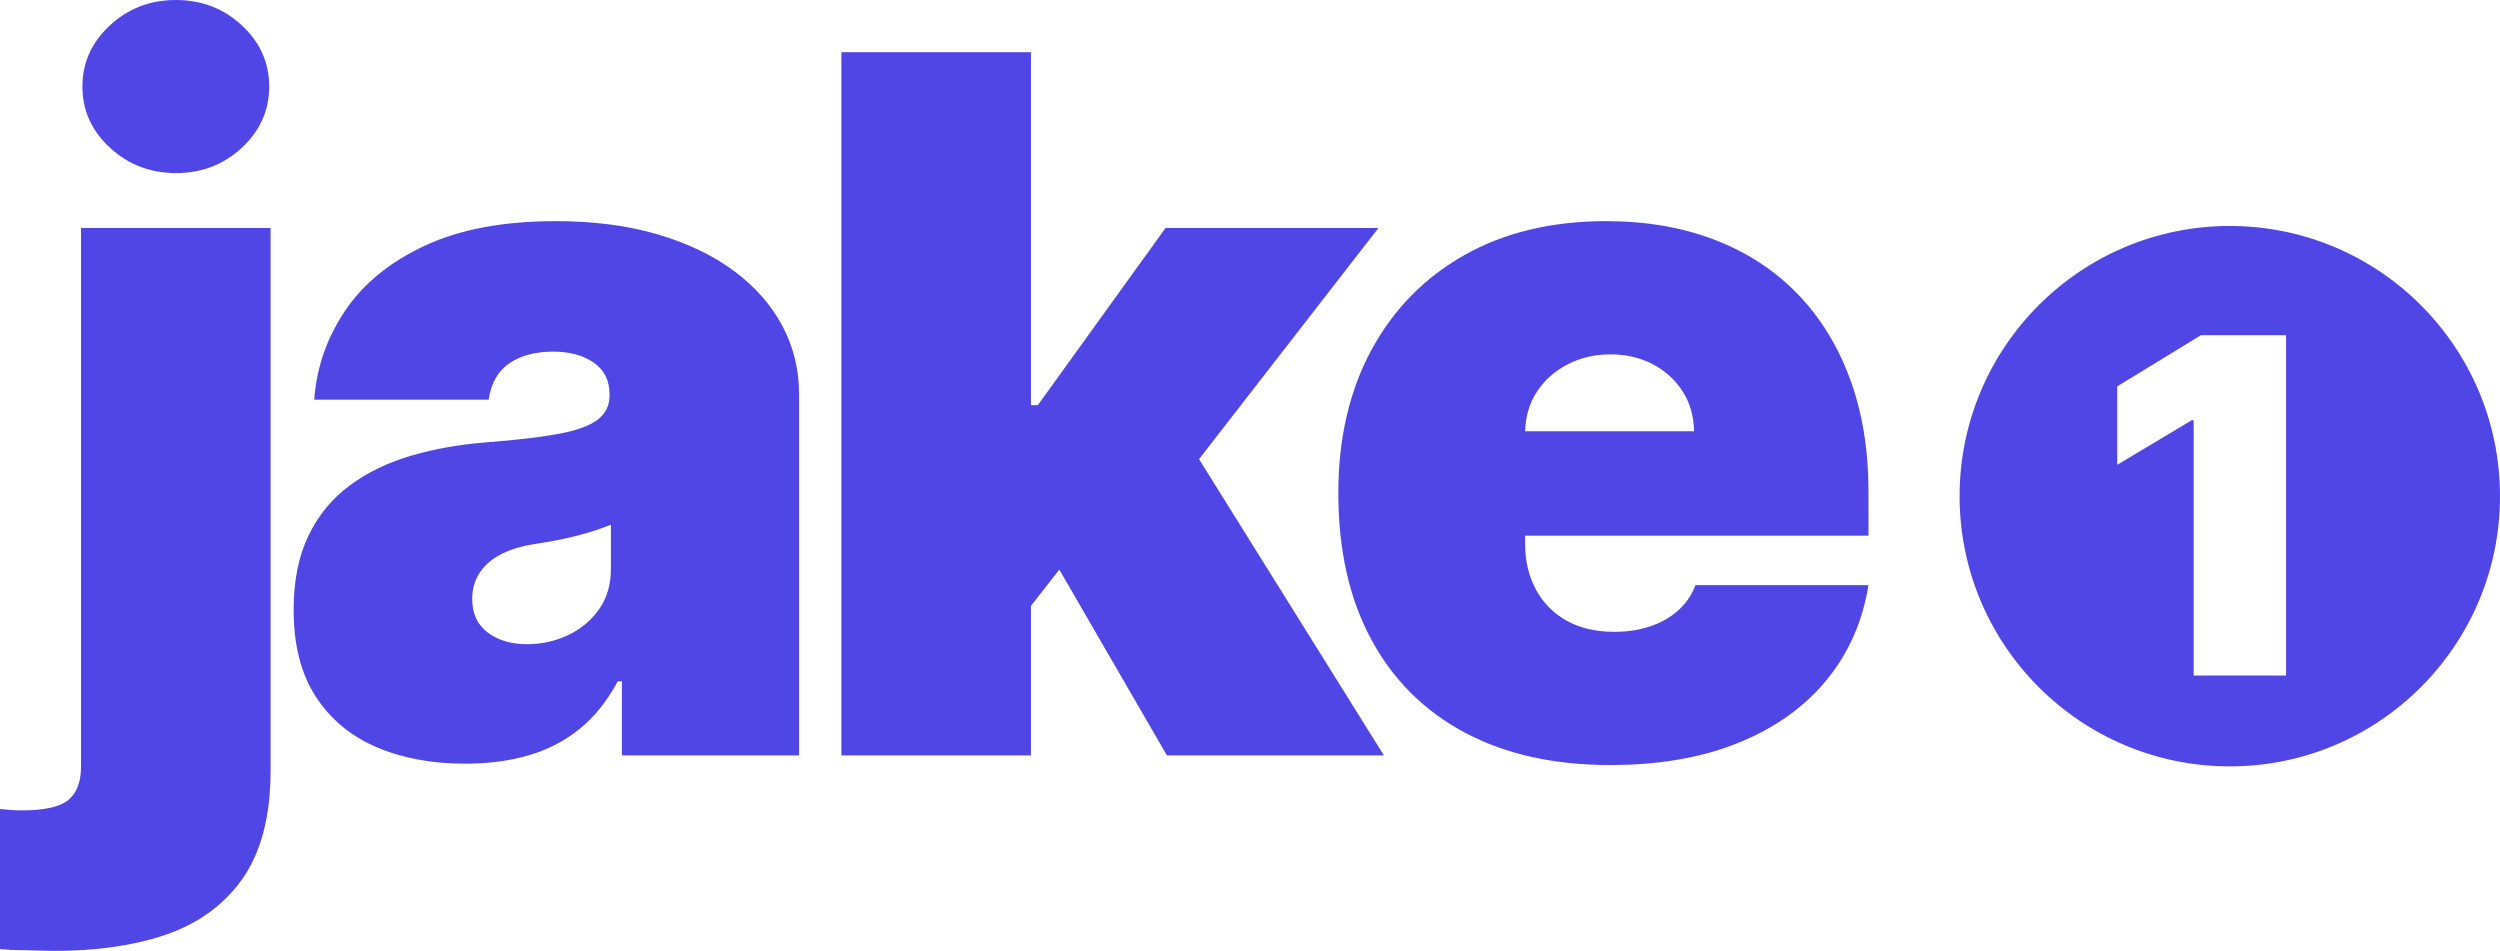 <?xml version="1.0" encoding="UTF-8" standalone="no"?><!-- Generator: Gravit.io --><svg xmlns="http://www.w3.org/2000/svg" xmlns:xlink="http://www.w3.org/1999/xlink" style="isolation:isolate" viewBox="901.592 440.746 106.818 40.627" width="106.818pt" height="40.627pt"><path d=" M 905.054 473.493 L 905.054 450.488 L 913.153 450.488 L 913.153 473.669 L 913.153 473.669 Q 913.153 476.633 911.906 478.357 L 911.906 478.357 L 911.906 478.357 Q 910.658 480.08 908.392 480.777 L 908.392 480.777 L 908.392 480.777 Q 906.125 481.474 903.059 481.357 L 903.059 481.357 L 903.059 481.357 Q 902.751 481.342 902.413 481.342 L 902.413 481.342 L 902.413 481.342 Q 902.076 481.342 901.592 481.298 L 901.592 481.298 L 901.592 475.312 L 901.592 475.312 Q 901.885 475.342 902.098 475.356 L 902.098 475.356 L 902.098 475.356 Q 902.31 475.371 902.531 475.371 L 902.531 475.371 L 902.531 475.371 Q 903.983 475.371 904.518 474.923 L 904.518 474.923 L 904.518 474.923 Q 905.054 474.476 905.054 473.493 L 905.054 473.493 L 905.054 473.493 Z  M 909.118 448.141 L 909.118 448.141 L 909.118 448.141 Q 907.46 448.141 906.286 447.055 L 906.286 447.055 L 906.286 447.055 Q 905.113 445.969 905.113 444.444 L 905.113 444.444 L 905.113 444.444 Q 905.113 442.918 906.286 441.832 L 906.286 441.832 L 906.286 441.832 Q 907.46 440.746 909.103 440.746 L 909.103 440.746 L 909.103 440.746 Q 910.761 440.746 911.928 441.832 L 911.928 441.832 L 911.928 441.832 Q 913.094 442.918 913.094 444.444 L 913.094 444.444 L 913.094 444.444 Q 913.094 445.969 911.928 447.055 L 911.928 447.055 L 911.928 447.055 Q 910.761 448.141 909.118 448.141 Z  M 921.474 473.376 L 921.474 473.376 L 921.474 473.376 Q 919.317 473.376 917.667 472.664 L 917.667 472.664 L 917.667 472.664 Q 916.016 471.952 915.077 470.5 L 915.077 470.5 L 915.077 470.5 Q 914.138 469.048 914.138 466.803 L 914.138 466.803 L 914.138 466.803 Q 914.138 464.954 914.769 463.641 L 914.769 463.641 L 914.769 463.641 Q 915.4 462.328 916.53 461.492 L 916.53 461.492 L 916.53 461.492 Q 917.66 460.656 919.163 460.215 L 919.163 460.215 L 919.163 460.215 Q 920.667 459.775 922.413 459.643 L 922.413 459.643 L 922.413 459.643 Q 924.306 459.496 925.457 459.284 L 925.457 459.284 L 925.457 459.284 Q 926.609 459.071 927.123 458.682 L 927.123 458.682 L 927.123 458.682 Q 927.636 458.293 927.636 457.648 L 927.636 457.648 L 927.636 457.589 L 927.636 457.589 Q 927.636 456.709 926.961 456.239 L 926.961 456.239 L 926.961 456.239 Q 926.286 455.77 925.23 455.77 L 925.23 455.77 L 925.23 455.77 Q 924.071 455.77 923.345 456.276 L 923.345 456.276 L 923.345 456.276 Q 922.619 456.782 922.472 457.824 L 922.472 457.824 L 915.019 457.824 L 915.019 457.824 Q 915.165 455.77 916.332 454.031 L 916.332 454.031 L 916.332 454.031 Q 917.498 452.293 919.743 451.244 L 919.743 451.244 L 919.743 451.244 Q 921.988 450.195 925.347 450.195 L 925.347 450.195 L 925.347 450.195 Q 927.768 450.195 929.69 450.76 L 929.69 450.76 L 929.69 450.76 Q 931.612 451.325 932.962 452.33 L 932.962 452.33 L 932.962 452.33 Q 934.312 453.335 935.023 454.677 L 935.023 454.677 L 935.023 454.677 Q 935.735 456.019 935.735 457.589 L 935.735 457.589 L 935.735 473.023 L 928.164 473.023 L 928.164 469.854 L 927.988 469.854 L 927.988 469.854 Q 927.313 471.116 926.352 471.894 L 926.352 471.894 L 926.352 471.894 Q 925.391 472.671 924.166 473.023 L 924.166 473.023 L 924.166 473.023 Q 922.941 473.376 921.474 473.376 Z  M 924.115 468.27 L 924.115 468.27 L 924.115 468.27 Q 925.039 468.27 925.854 467.888 L 925.854 467.888 L 925.854 467.888 Q 926.668 467.507 927.181 466.788 L 927.181 466.788 L 927.181 466.788 Q 927.695 466.069 927.695 465.042 L 927.695 465.042 L 927.695 463.164 L 927.695 463.164 Q 927.372 463.296 927.013 463.414 L 927.013 463.414 L 927.013 463.414 Q 926.653 463.531 926.25 463.634 L 926.25 463.634 L 926.25 463.634 Q 925.846 463.737 925.399 463.825 L 925.399 463.825 L 925.399 463.825 Q 924.951 463.913 924.467 463.986 L 924.467 463.986 L 924.467 463.986 Q 923.528 464.133 922.934 464.463 L 922.934 464.463 L 922.934 464.463 Q 922.34 464.793 922.054 465.27 L 922.054 465.27 L 922.054 465.27 Q 921.768 465.746 921.768 466.333 L 921.768 466.333 L 921.768 466.333 Q 921.768 467.272 922.428 467.771 L 922.428 467.771 L 922.428 467.771 Q 923.088 468.27 924.115 468.27 Z  M 949.045 462.284 L 944.819 467.683 L 944.878 458.059 L 945.934 458.059 L 951.392 450.488 L 960.488 450.488 L 951.333 462.284 L 949.045 462.284 L 949.045 462.284 Z  M 945.641 473.023 L 937.542 473.023 L 937.542 442.977 L 945.641 442.977 L 945.641 473.023 L 945.641 473.023 Z  M 960.723 473.023 L 951.451 473.023 L 946.286 464.103 L 951.568 458.352 L 960.723 473.023 L 960.723 473.023 Z  M 970.394 473.434 L 970.394 473.434 L 970.394 473.434 Q 966.785 473.434 964.181 472.048 L 964.181 472.048 L 964.181 472.048 Q 961.577 470.661 960.176 468.057 L 960.176 468.057 L 960.176 468.057 Q 958.775 465.453 958.775 461.815 L 958.775 461.815 L 958.775 461.815 Q 958.775 458.323 960.183 455.711 L 960.183 455.711 L 960.183 455.711 Q 961.592 453.1 964.159 451.647 L 964.159 451.647 L 964.159 451.647 Q 966.727 450.195 970.218 450.195 L 970.218 450.195 L 970.218 450.195 Q 972.771 450.195 974.84 450.987 L 974.84 450.987 L 974.84 450.987 Q 976.908 451.779 978.376 453.283 L 978.376 453.283 L 978.376 453.283 Q 979.843 454.787 980.635 456.929 L 980.635 456.929 L 980.635 456.929 Q 981.427 459.071 981.427 461.756 L 981.427 461.756 L 981.427 463.634 L 961.298 463.634 L 961.298 459.174 L 973.974 459.174 L 973.974 459.174 Q 973.96 458.205 973.483 457.464 L 973.483 457.464 L 973.483 457.464 Q 973.006 456.724 972.206 456.305 L 972.206 456.305 L 972.206 456.305 Q 971.407 455.887 970.394 455.887 L 970.394 455.887 L 970.394 455.887 Q 969.411 455.887 968.59 456.305 L 968.59 456.305 L 968.59 456.305 Q 967.768 456.724 967.277 457.457 L 967.277 457.457 L 967.277 457.457 Q 966.785 458.191 966.756 459.174 L 966.756 459.174 L 966.756 463.986 L 966.756 463.986 Q 966.756 465.072 967.211 465.923 L 967.211 465.923 L 967.211 465.923 Q 967.665 466.773 968.516 467.258 L 968.516 467.258 L 968.516 467.258 Q 969.367 467.742 970.57 467.742 L 970.57 467.742 L 970.57 467.742 Q 971.407 467.742 972.104 467.507 L 972.104 467.507 L 972.104 467.507 Q 972.8 467.272 973.299 466.825 L 973.299 466.825 L 973.299 466.825 Q 973.798 466.377 974.033 465.746 L 974.033 465.746 L 981.427 465.746 L 981.427 465.746 Q 981.046 468.094 979.623 469.818 L 979.623 469.818 L 979.623 469.818 Q 978.2 471.542 975.859 472.488 L 975.859 472.488 L 975.859 472.488 Q 973.519 473.434 970.394 473.434 Z " fill="rgb(79,70,229)"/><path d=" M 985.32 461.946 C 985.32 455.574 990.493 450.401 996.865 450.401 C 1003.237 450.401 1008.41 455.574 1008.41 461.946 C 1008.41 468.318 1003.237 473.491 996.865 473.491 C 990.493 473.491 985.32 468.318 985.32 461.946 Z  M 995.634 455.067 L 999.269 455.067 L 999.269 469.611 L 995.321 469.611 L 995.321 458.703 L 995.236 458.703 L 992.055 460.606 L 992.055 457.254 L 995.634 455.067 Z " fill-rule="evenodd" fill="rgb(79,70,229)"/></svg>